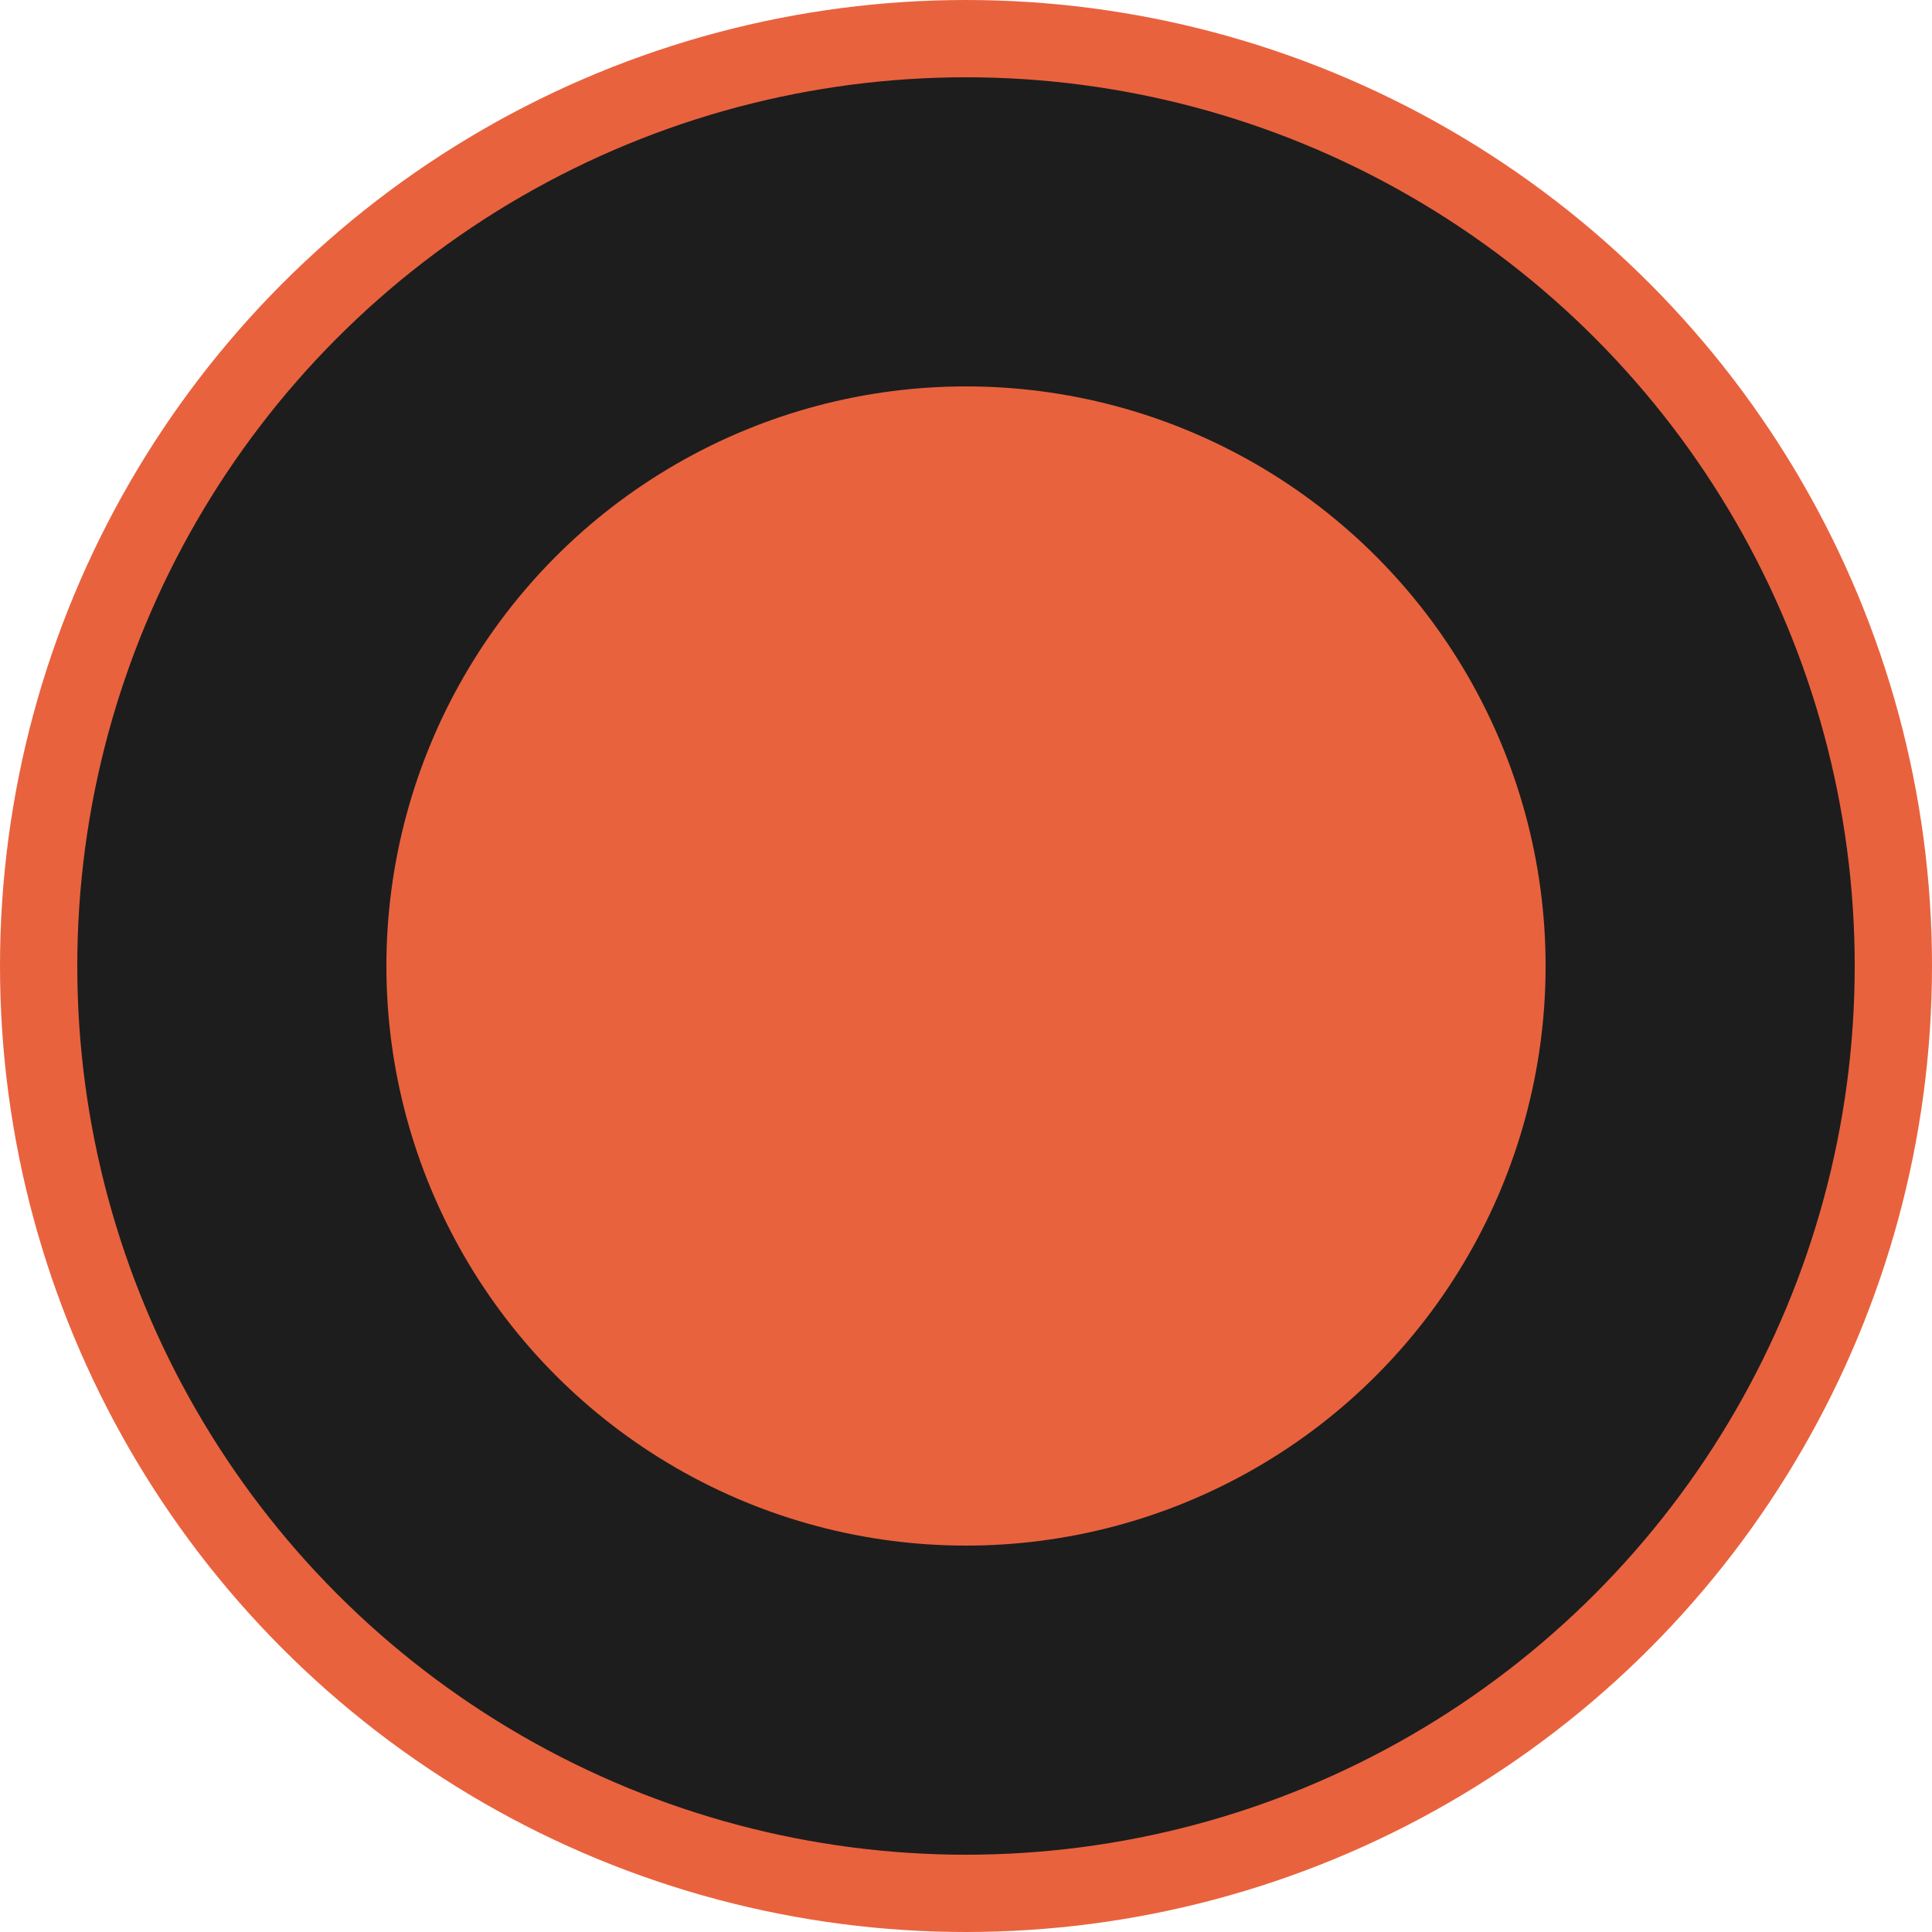 <svg width="50" height="50" viewBox="0 0 50 50" fill="none" xmlns="http://www.w3.org/2000/svg">
<circle cx="25" cy="25" r="24" fill="#1D1D1D" stroke="#E9623E" stroke-width="2"/>
<circle cx="25" cy="25" r="15" fill="#E9623E"/>
</svg>
